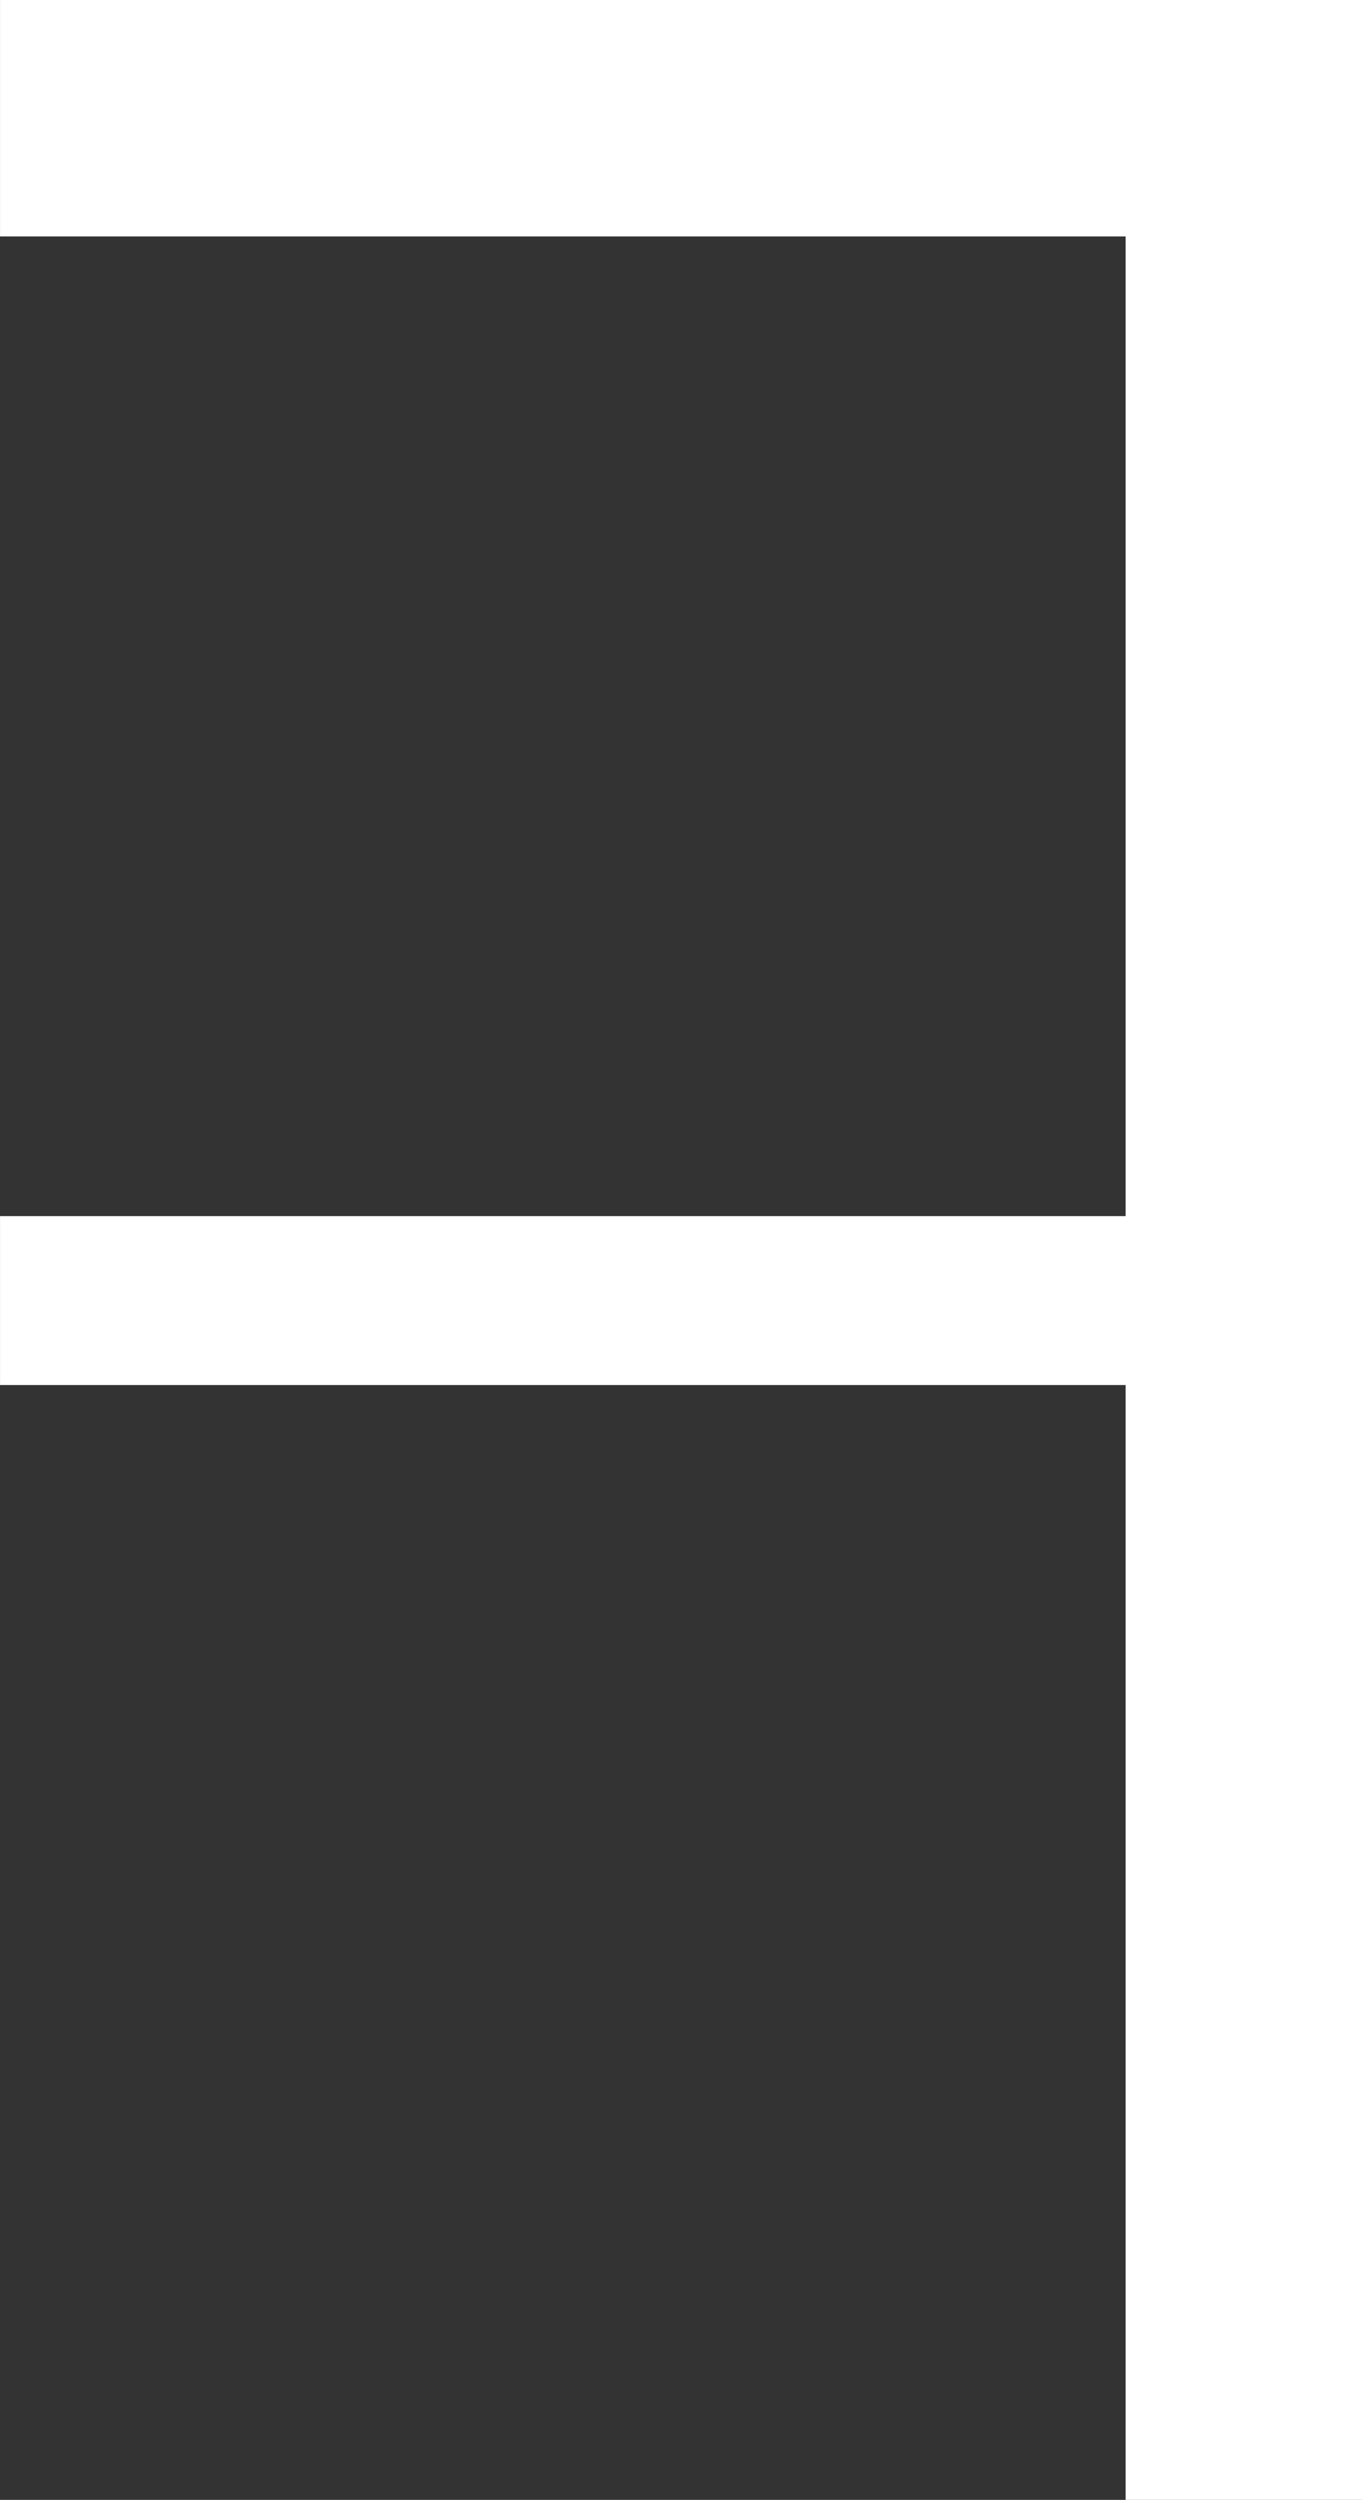 <svg xmlns="http://www.w3.org/2000/svg" xmlns:xlink="http://www.w3.org/1999/xlink" version="1.1" id="Layer_1" x="0px" y="0px" style="enable-background:new 0 0 612 792;" xml:space="preserve" viewBox="245.5 244.53 121 222">
<rect x="245.5" y="244.53" width="121" height="222" fill="#333333" stroke="none"/>
<style type="text/css">
	.st0{fill:#FFFFFF;stroke:#FFFFFF;stroke-miterlimit:10;}
</style>
<rect x="346" y="246.03" class="st0" width="20" height="220"/>
<rect x="296" y="195.03" transform="matrix(6.123234e-17 -1 1 6.123234e-17 50.973 561.027)" class="st0" width="20" height="120"/>
<rect x="299" y="300.03" transform="matrix(6.123234e-17 -1 1 6.123234e-17 -54.027 666.027)" class="st0" width="14" height="120"/>
</svg>